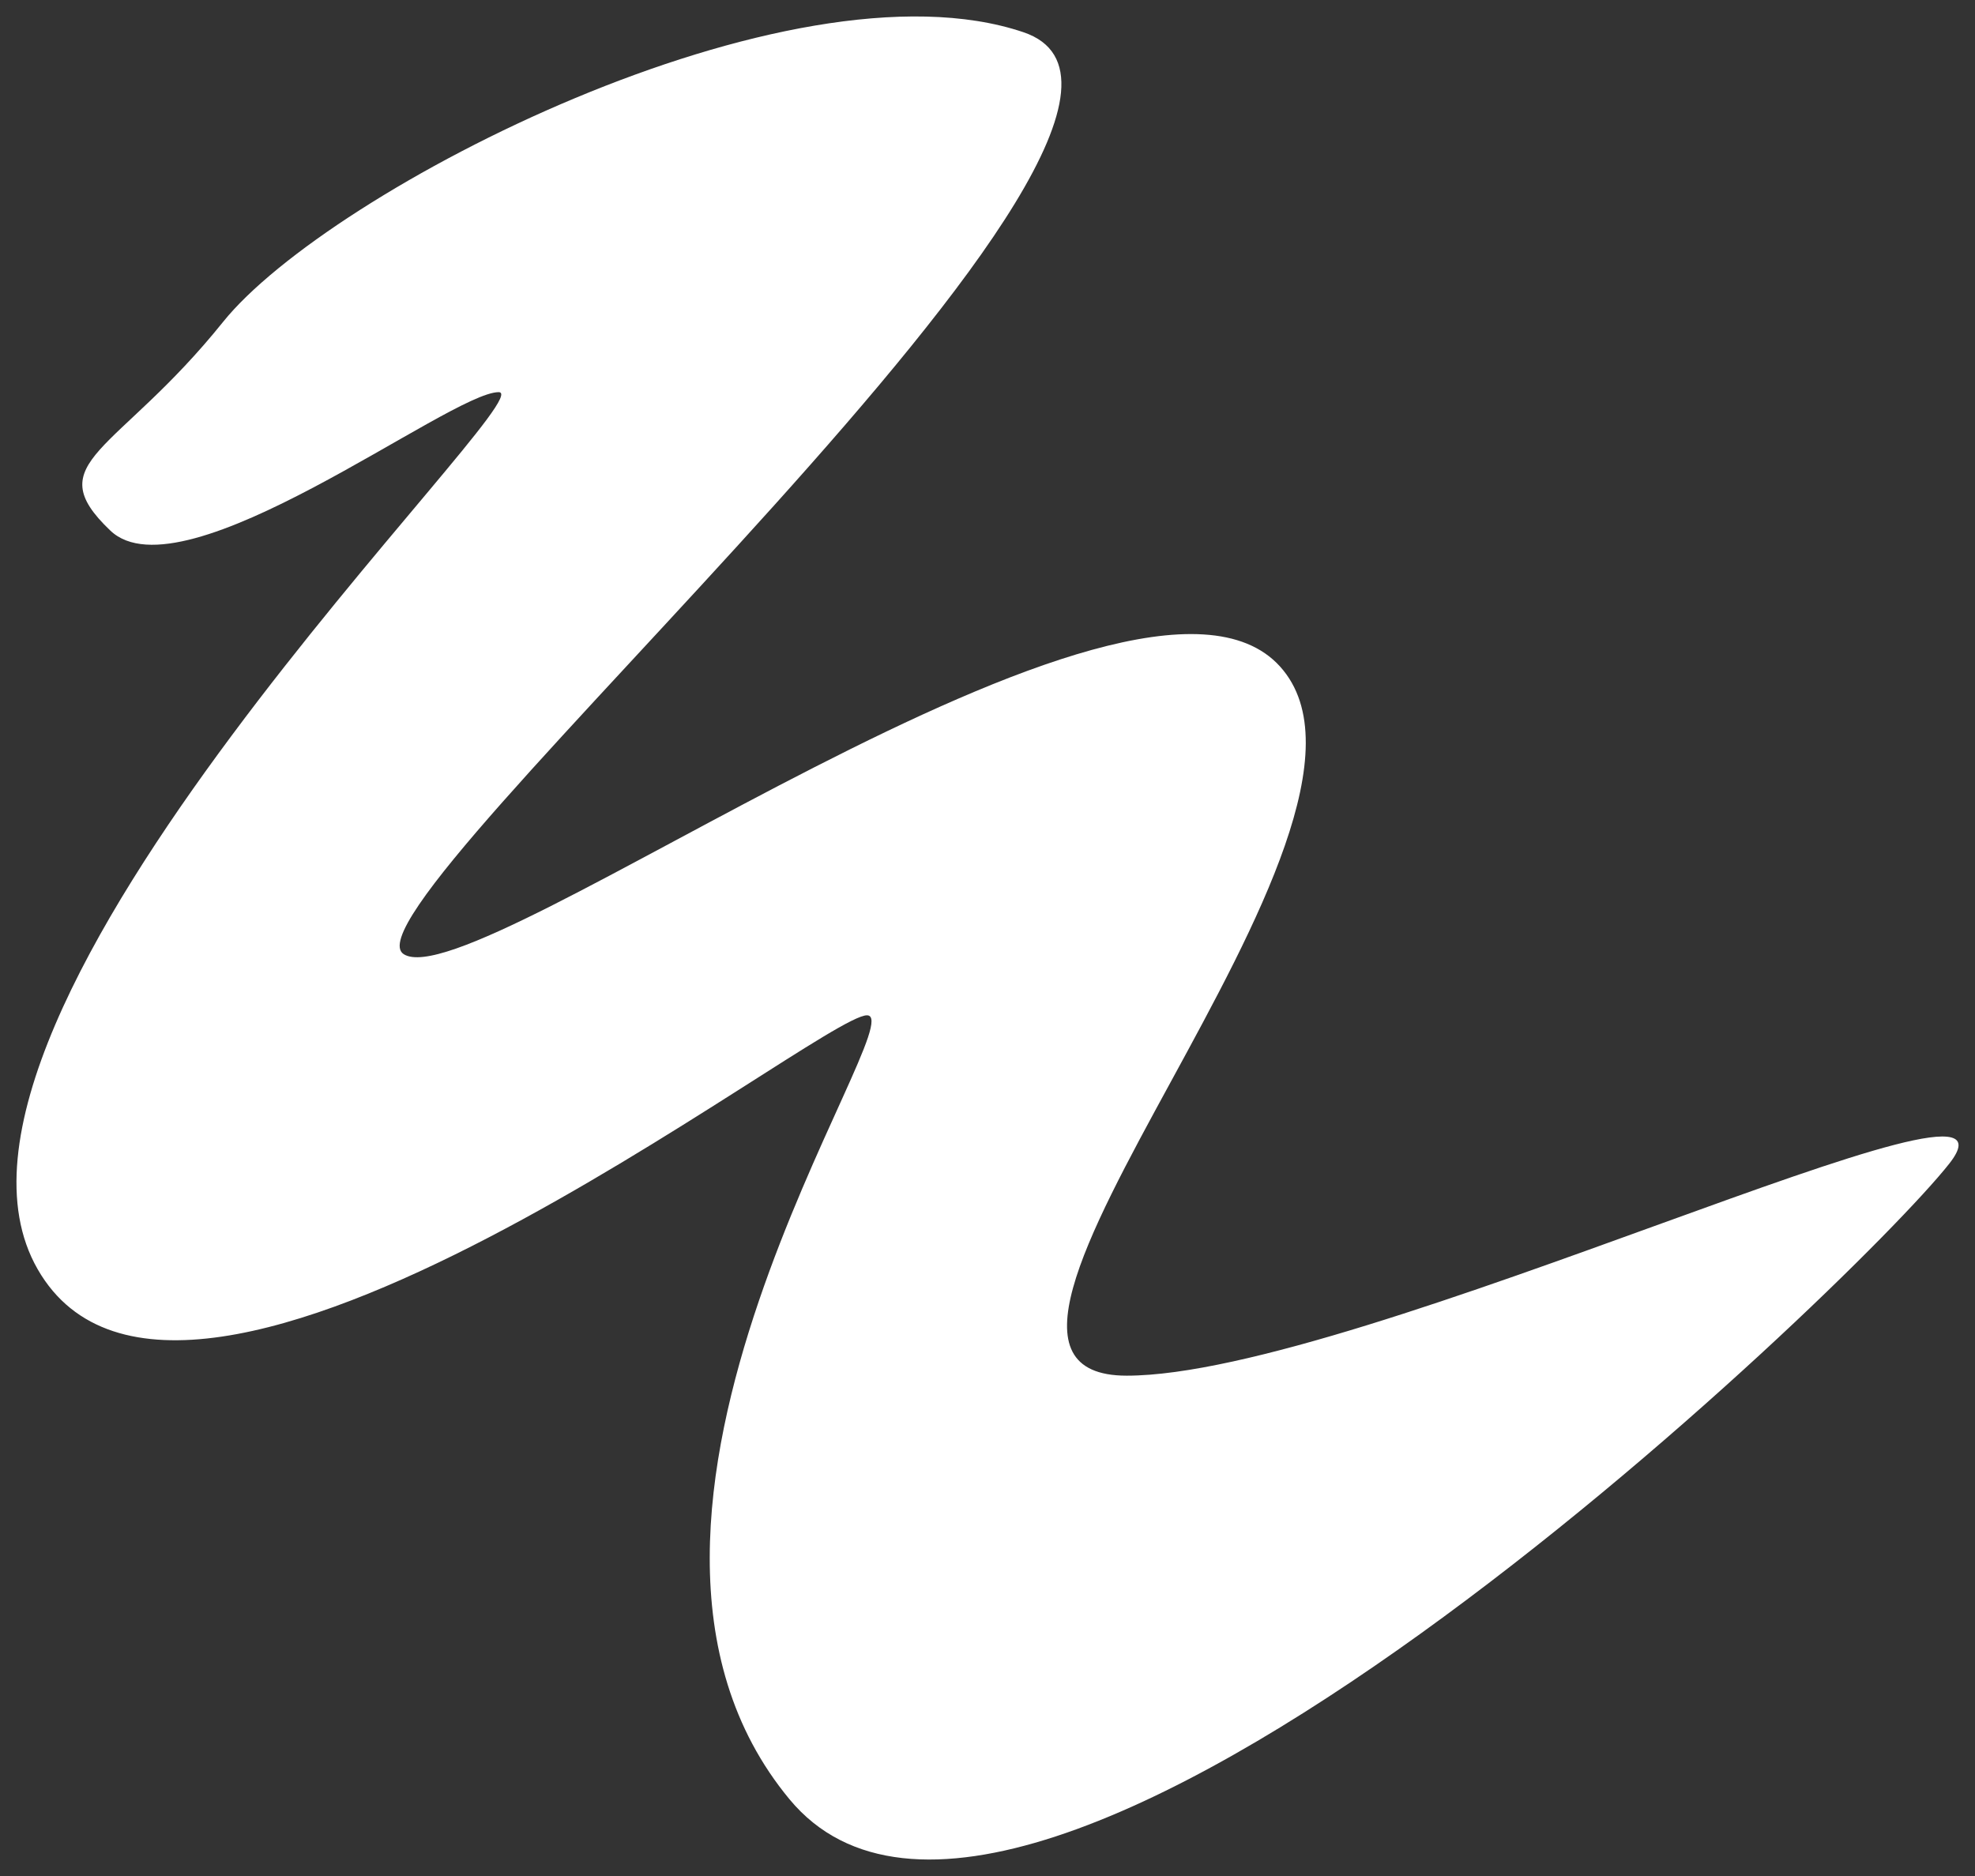 <svg width="60" height="57" viewBox="0 0 60 57" fill="none" xmlns="http://www.w3.org/2000/svg">
<rect x="0" y="0" width="60" height="57" fill="#333333" stroke="none"/>
<path d="M3.354 16.123C1.143 14.019 3.561 13.785 6.775 9.783C9.989 5.781 23.985 -1.422 31.092 0.979C38.198 3.38 10.054 27.59 12.266 28.992C14.478 30.395 34.465 15.345 38.889 20.253C43.312 25.162 27.17 41.798 34.229 41.798C41.289 41.798 62.169 31.613 59.216 35.359C56.262 39.105 31.092 63.247 23.985 54.669C16.878 46.092 27.812 30.849 26.338 30.849C24.864 30.849 5.566 46.276 1.143 38.562C-3.28 30.849 16.624 11.915 15.15 11.915C13.675 11.915 5.566 18.226 3.354 16.123Z" fill="white"/>
</svg>
